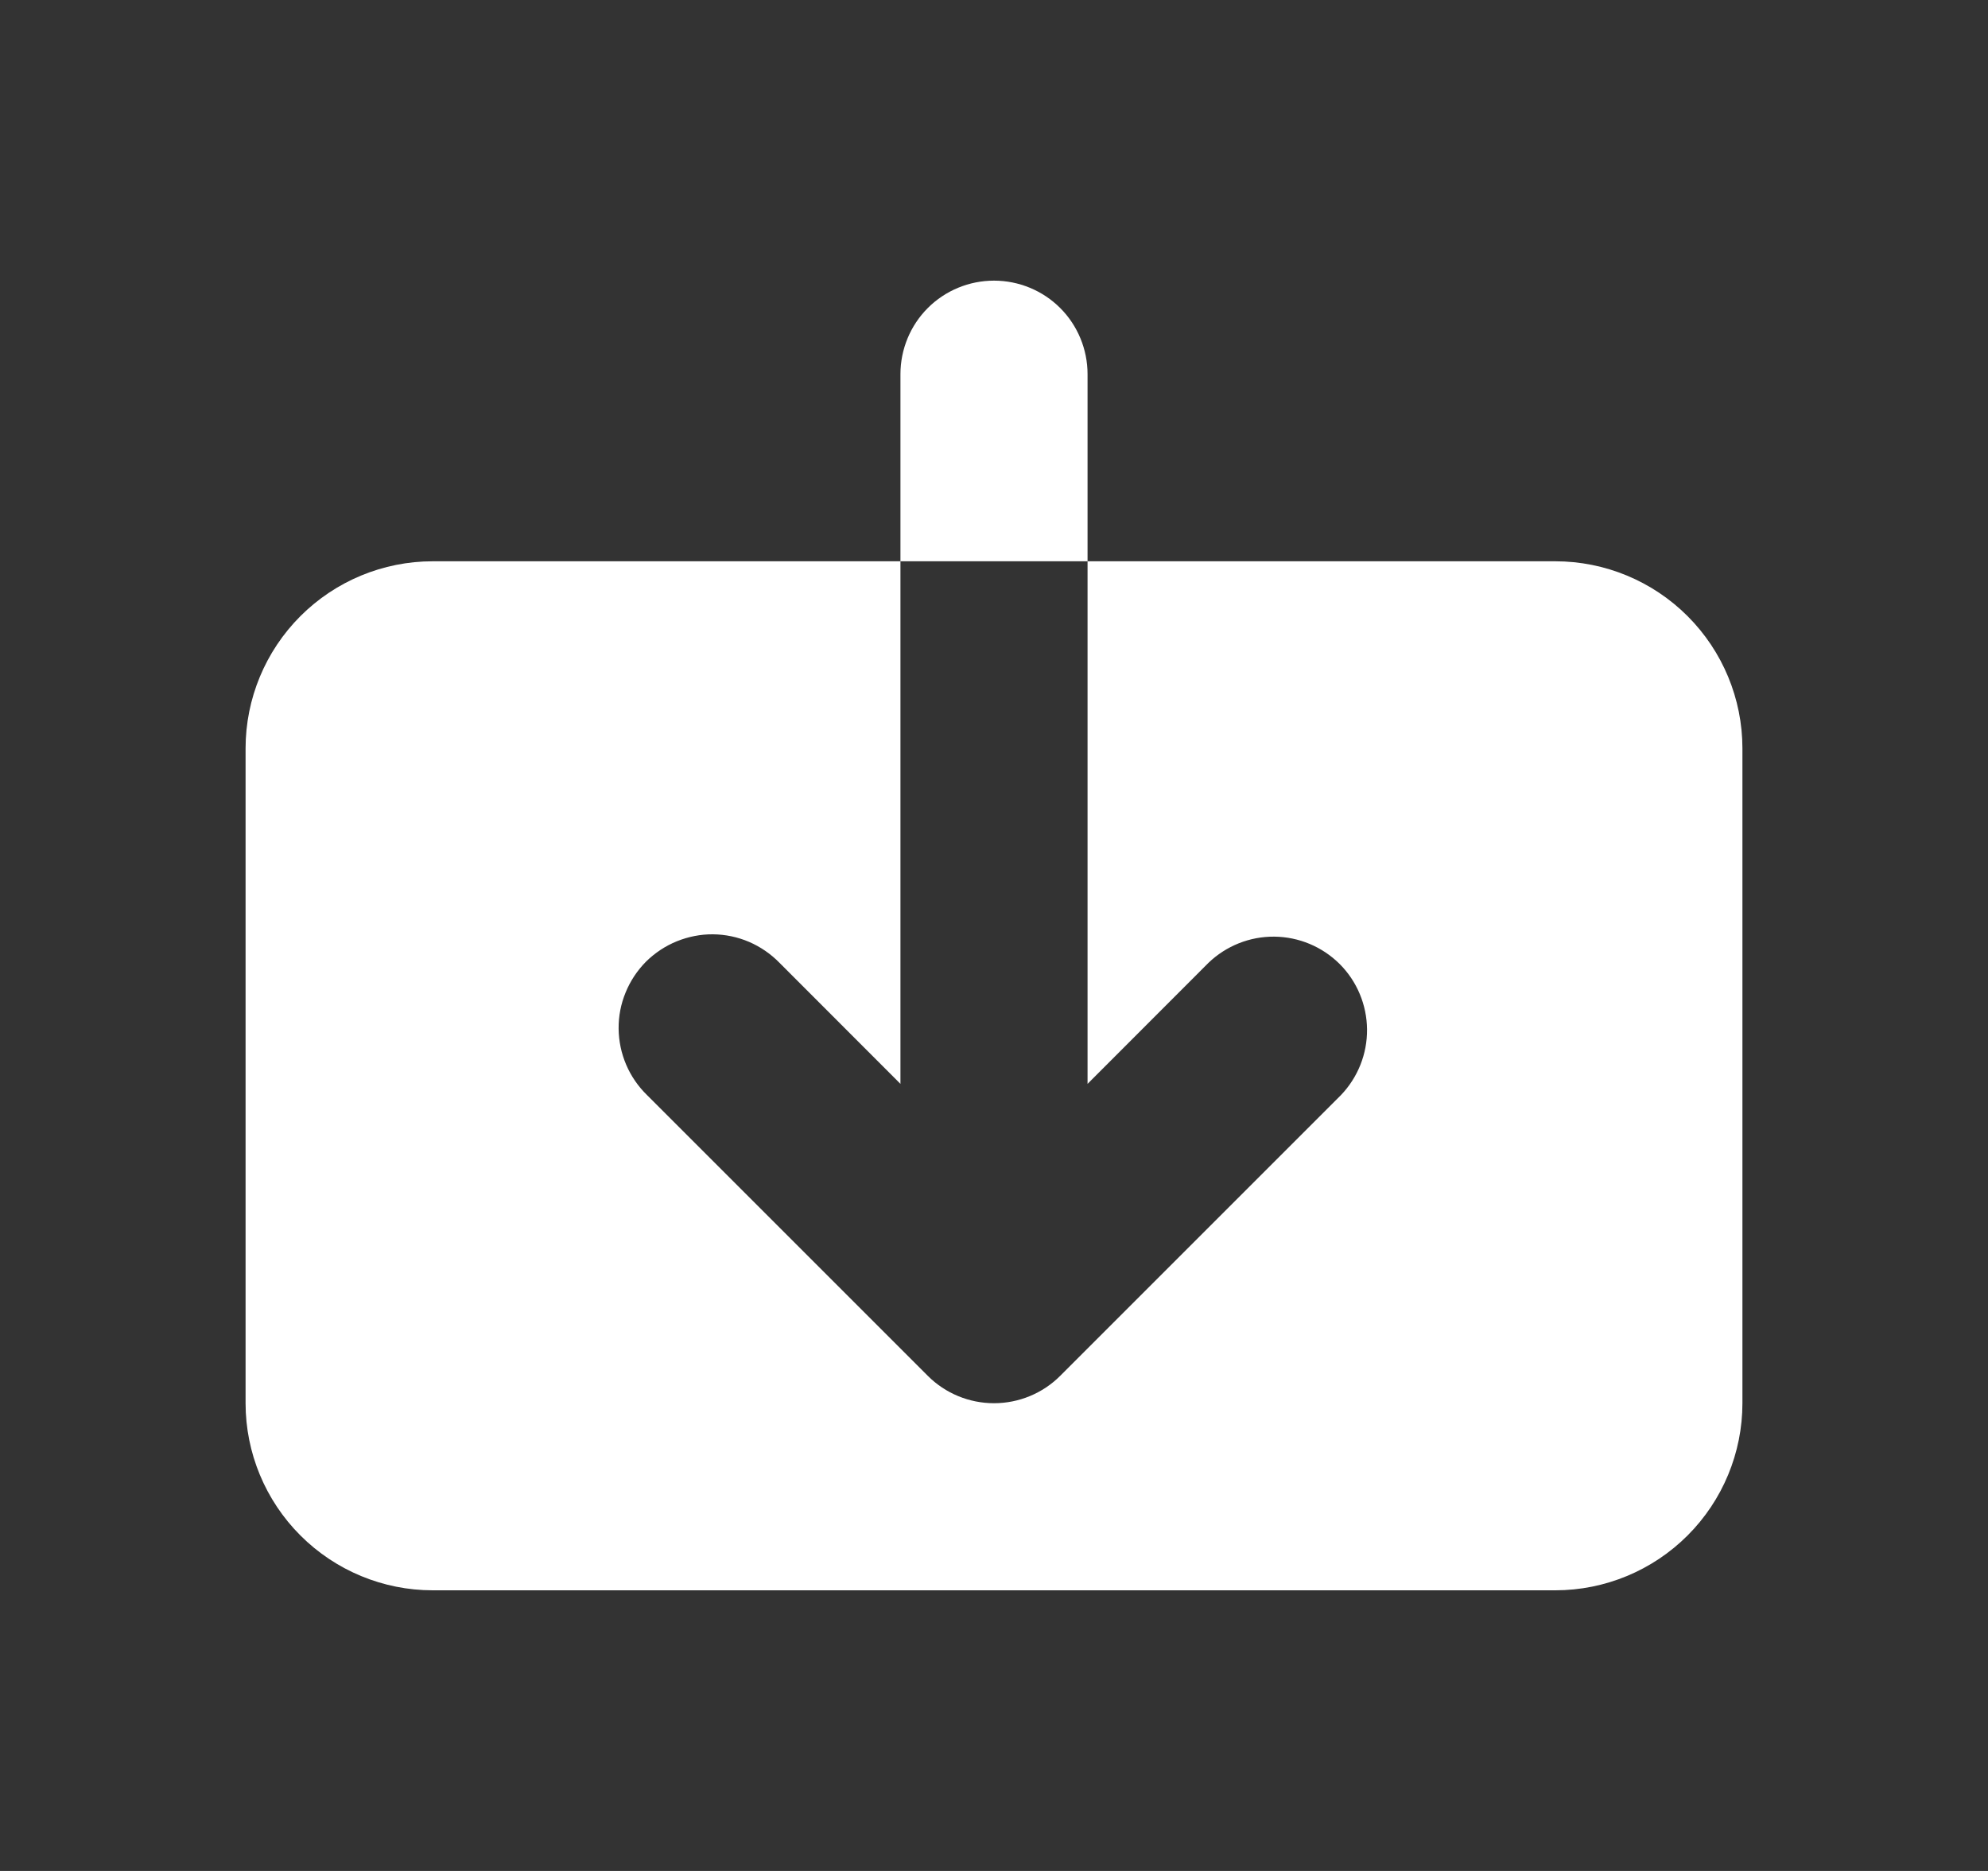 <svg width="17" height="16" viewBox="0 0 17 16" fill="none" xmlns="http://www.w3.org/2000/svg">
<rect x="0" y="0" width="17" height="16" fill="#333333" stroke="none"/>
<path d="M6.666 8.234C6.592 8.158 6.503 8.097 6.406 8.055C6.308 8.013 6.203 7.991 6.097 7.99C5.991 7.989 5.886 8.01 5.787 8.05C5.689 8.09 5.6 8.149 5.524 8.224C5.449 8.3 5.39 8.389 5.35 8.487C5.309 8.586 5.289 8.691 5.29 8.797C5.291 8.903 5.313 9.008 5.355 9.106C5.397 9.204 5.458 9.292 5.534 9.366L7.934 11.766C8.084 11.916 8.288 12 8.5 12C8.712 12 8.916 11.916 9.066 11.766L11.466 9.366C11.611 9.215 11.692 9.013 11.69 8.803C11.688 8.593 11.604 8.392 11.456 8.244C11.307 8.096 11.107 8.012 10.897 8.01C10.687 8.008 10.485 8.089 10.334 8.234L9.3 9.269V4.8H13.3C13.724 4.8 14.131 4.969 14.431 5.269C14.731 5.569 14.9 5.976 14.9 6.4V12C14.9 12.424 14.731 12.831 14.431 13.131C14.131 13.431 13.724 13.6 13.3 13.6H3.7C3.276 13.6 2.869 13.431 2.569 13.131C2.269 12.831 2.1 12.424 2.1 12V6.4C2.1 5.976 2.269 5.569 2.569 5.269C2.869 4.969 3.276 4.8 3.7 4.8H7.7V9.269L6.666 8.234V8.234ZM7.7 3.2C7.7 2.988 7.784 2.784 7.934 2.634C8.084 2.484 8.288 2.4 8.5 2.4C8.712 2.4 8.916 2.484 9.066 2.634C9.216 2.784 9.3 2.988 9.3 3.2V4.8H7.7V3.2Z" fill="white"/>
</svg>

